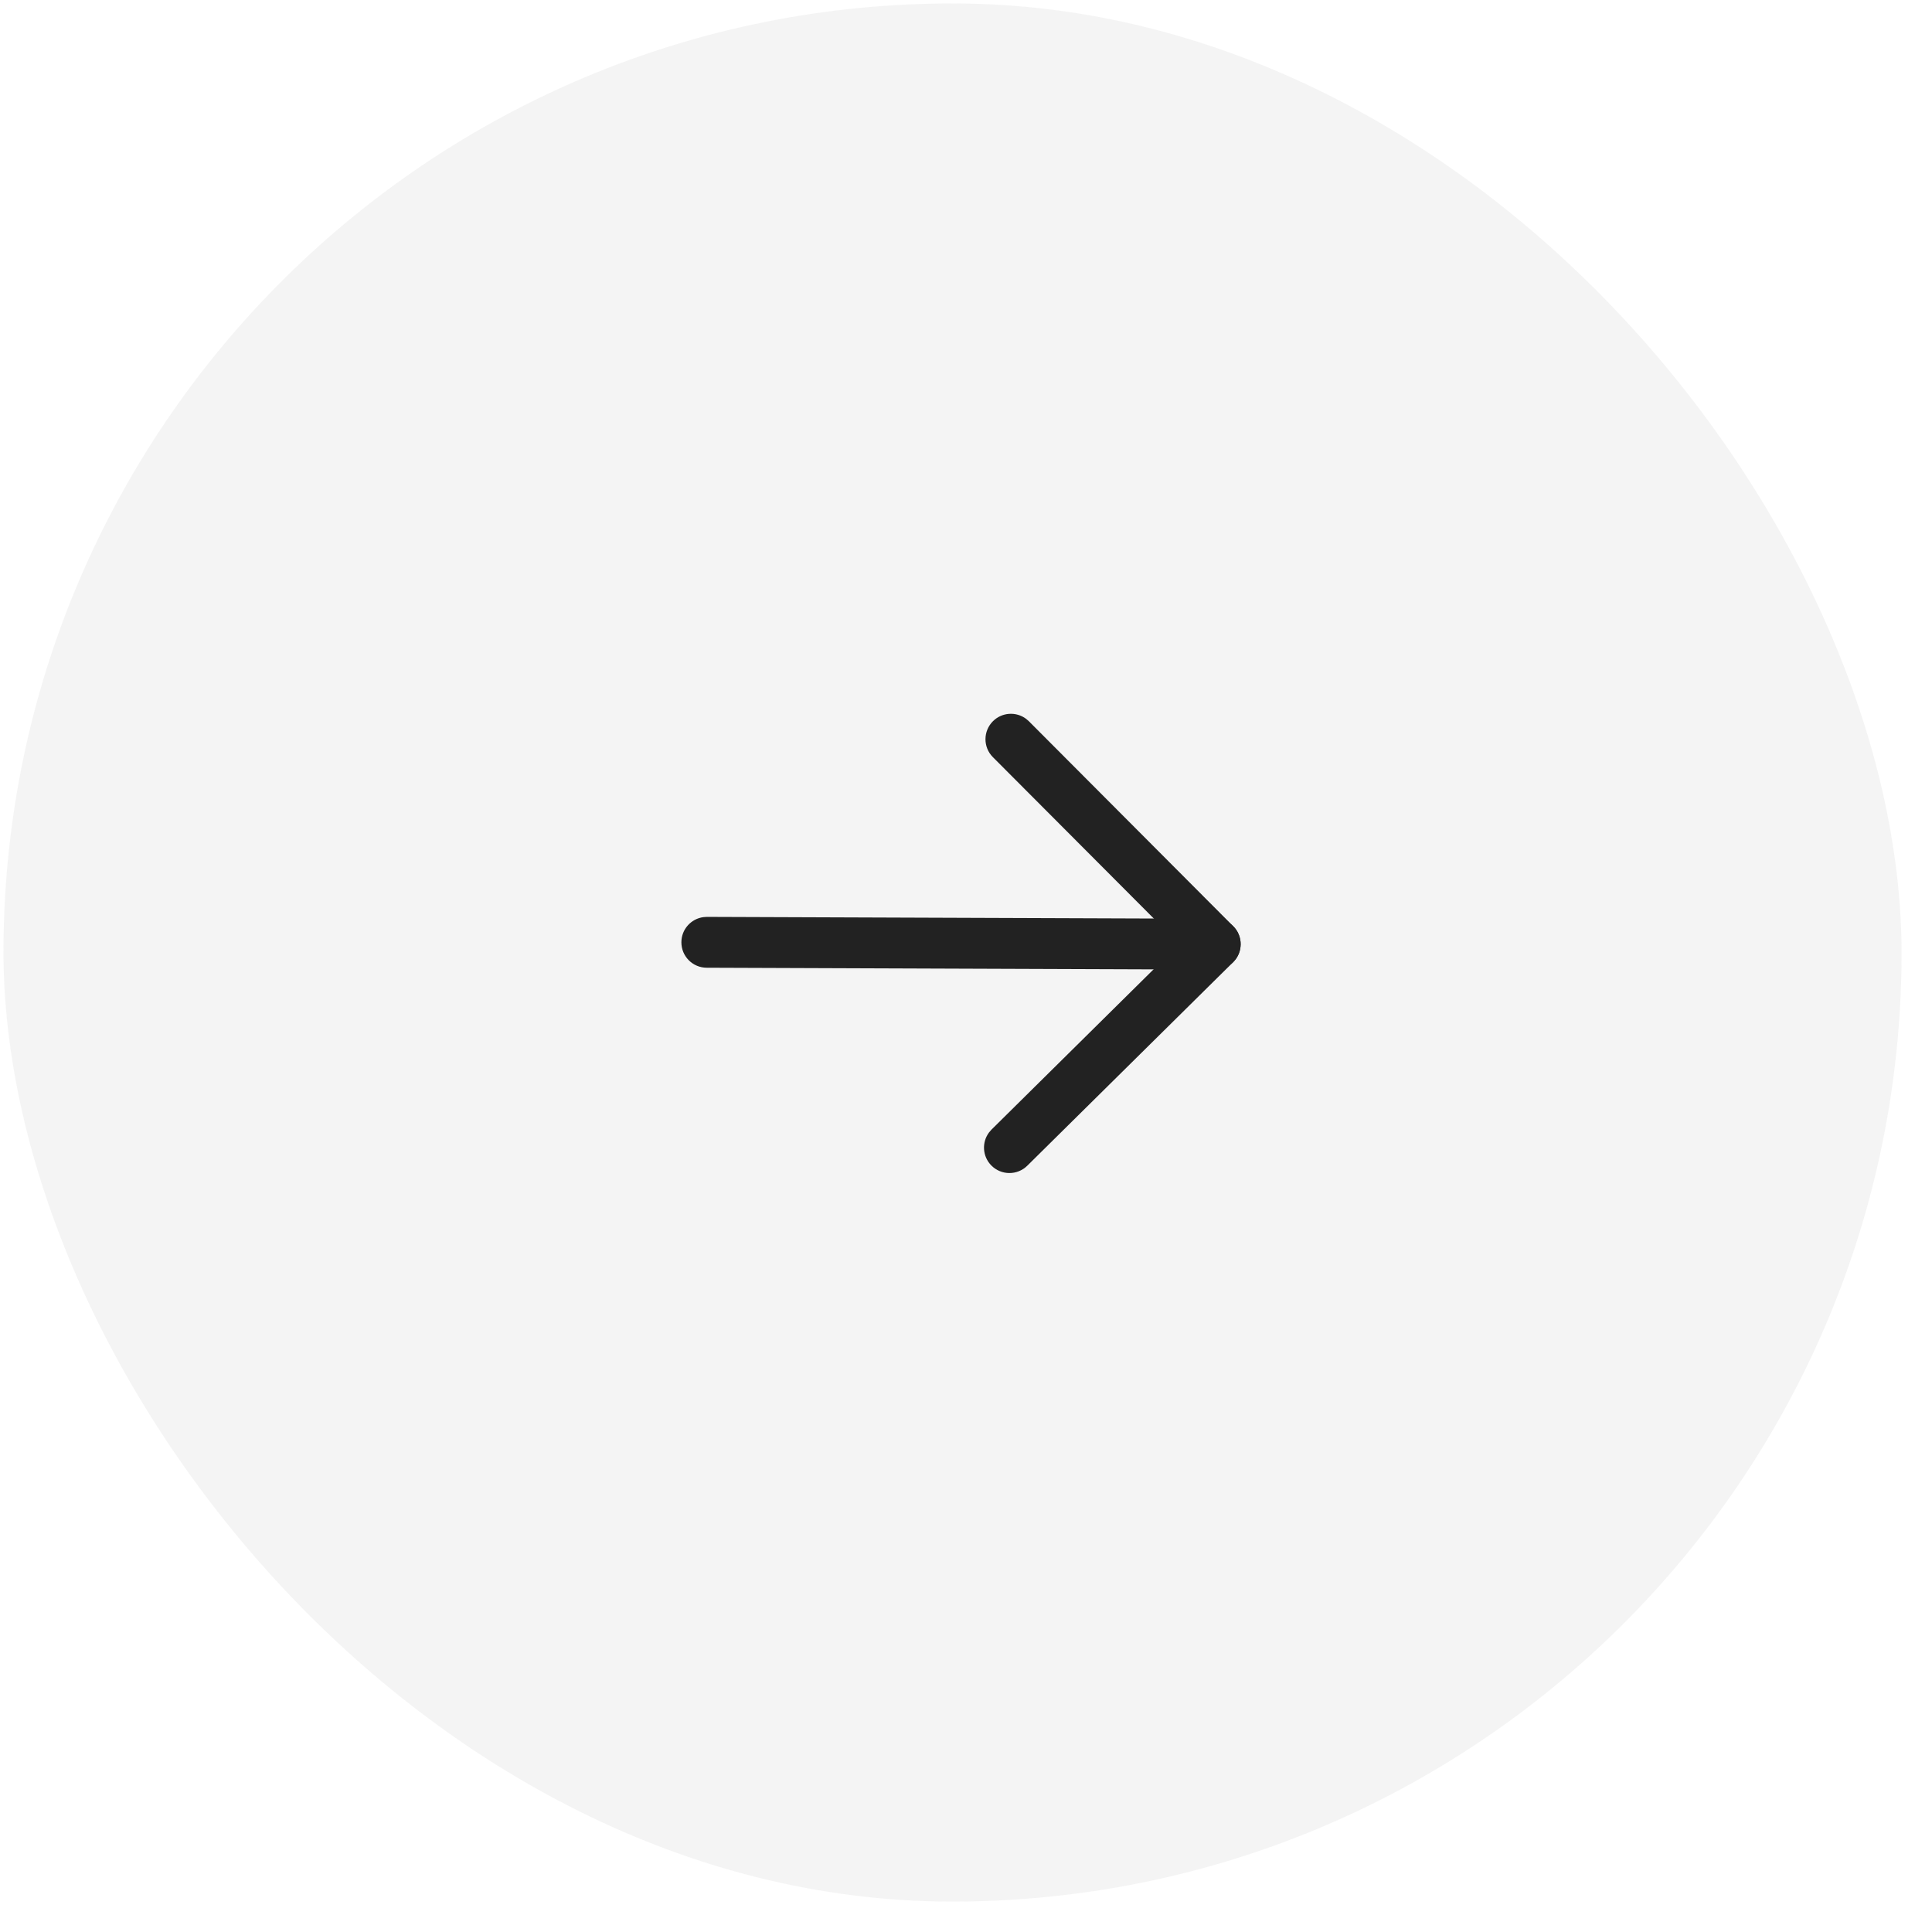 <svg width="57" height="57" viewBox="0 0 57 57" fill="none" xmlns="http://www.w3.org/2000/svg">
<rect x="56" y="56.204" width="56" height="56" rx="28" transform="rotate(-179.791 56 56.204)" fill="#222222" fill-opacity="0.05"/>
<path d="M20.103 27.798C20.104 27.419 20.387 27.106 20.754 27.058L20.856 27.051L35.855 27.106C36.27 27.107 36.604 27.444 36.603 27.858C36.601 28.238 36.318 28.551 35.952 28.599L35.85 28.606L20.85 28.551C20.436 28.55 20.101 28.213 20.103 27.798Z" fill="#222222"/>
<path d="M29.294 22.339C29.001 22.046 29.002 21.571 29.295 21.278C29.562 21.012 29.979 20.989 30.272 21.207L30.356 21.28L36.384 27.326C36.651 27.593 36.674 28.011 36.453 28.305L36.38 28.389L30.308 34.392C30.014 34.683 29.539 34.68 29.248 34.386C28.983 34.118 28.961 33.701 29.181 33.409L29.254 33.325L34.79 27.851L29.294 22.339Z" fill="#222222"/>
</svg>
